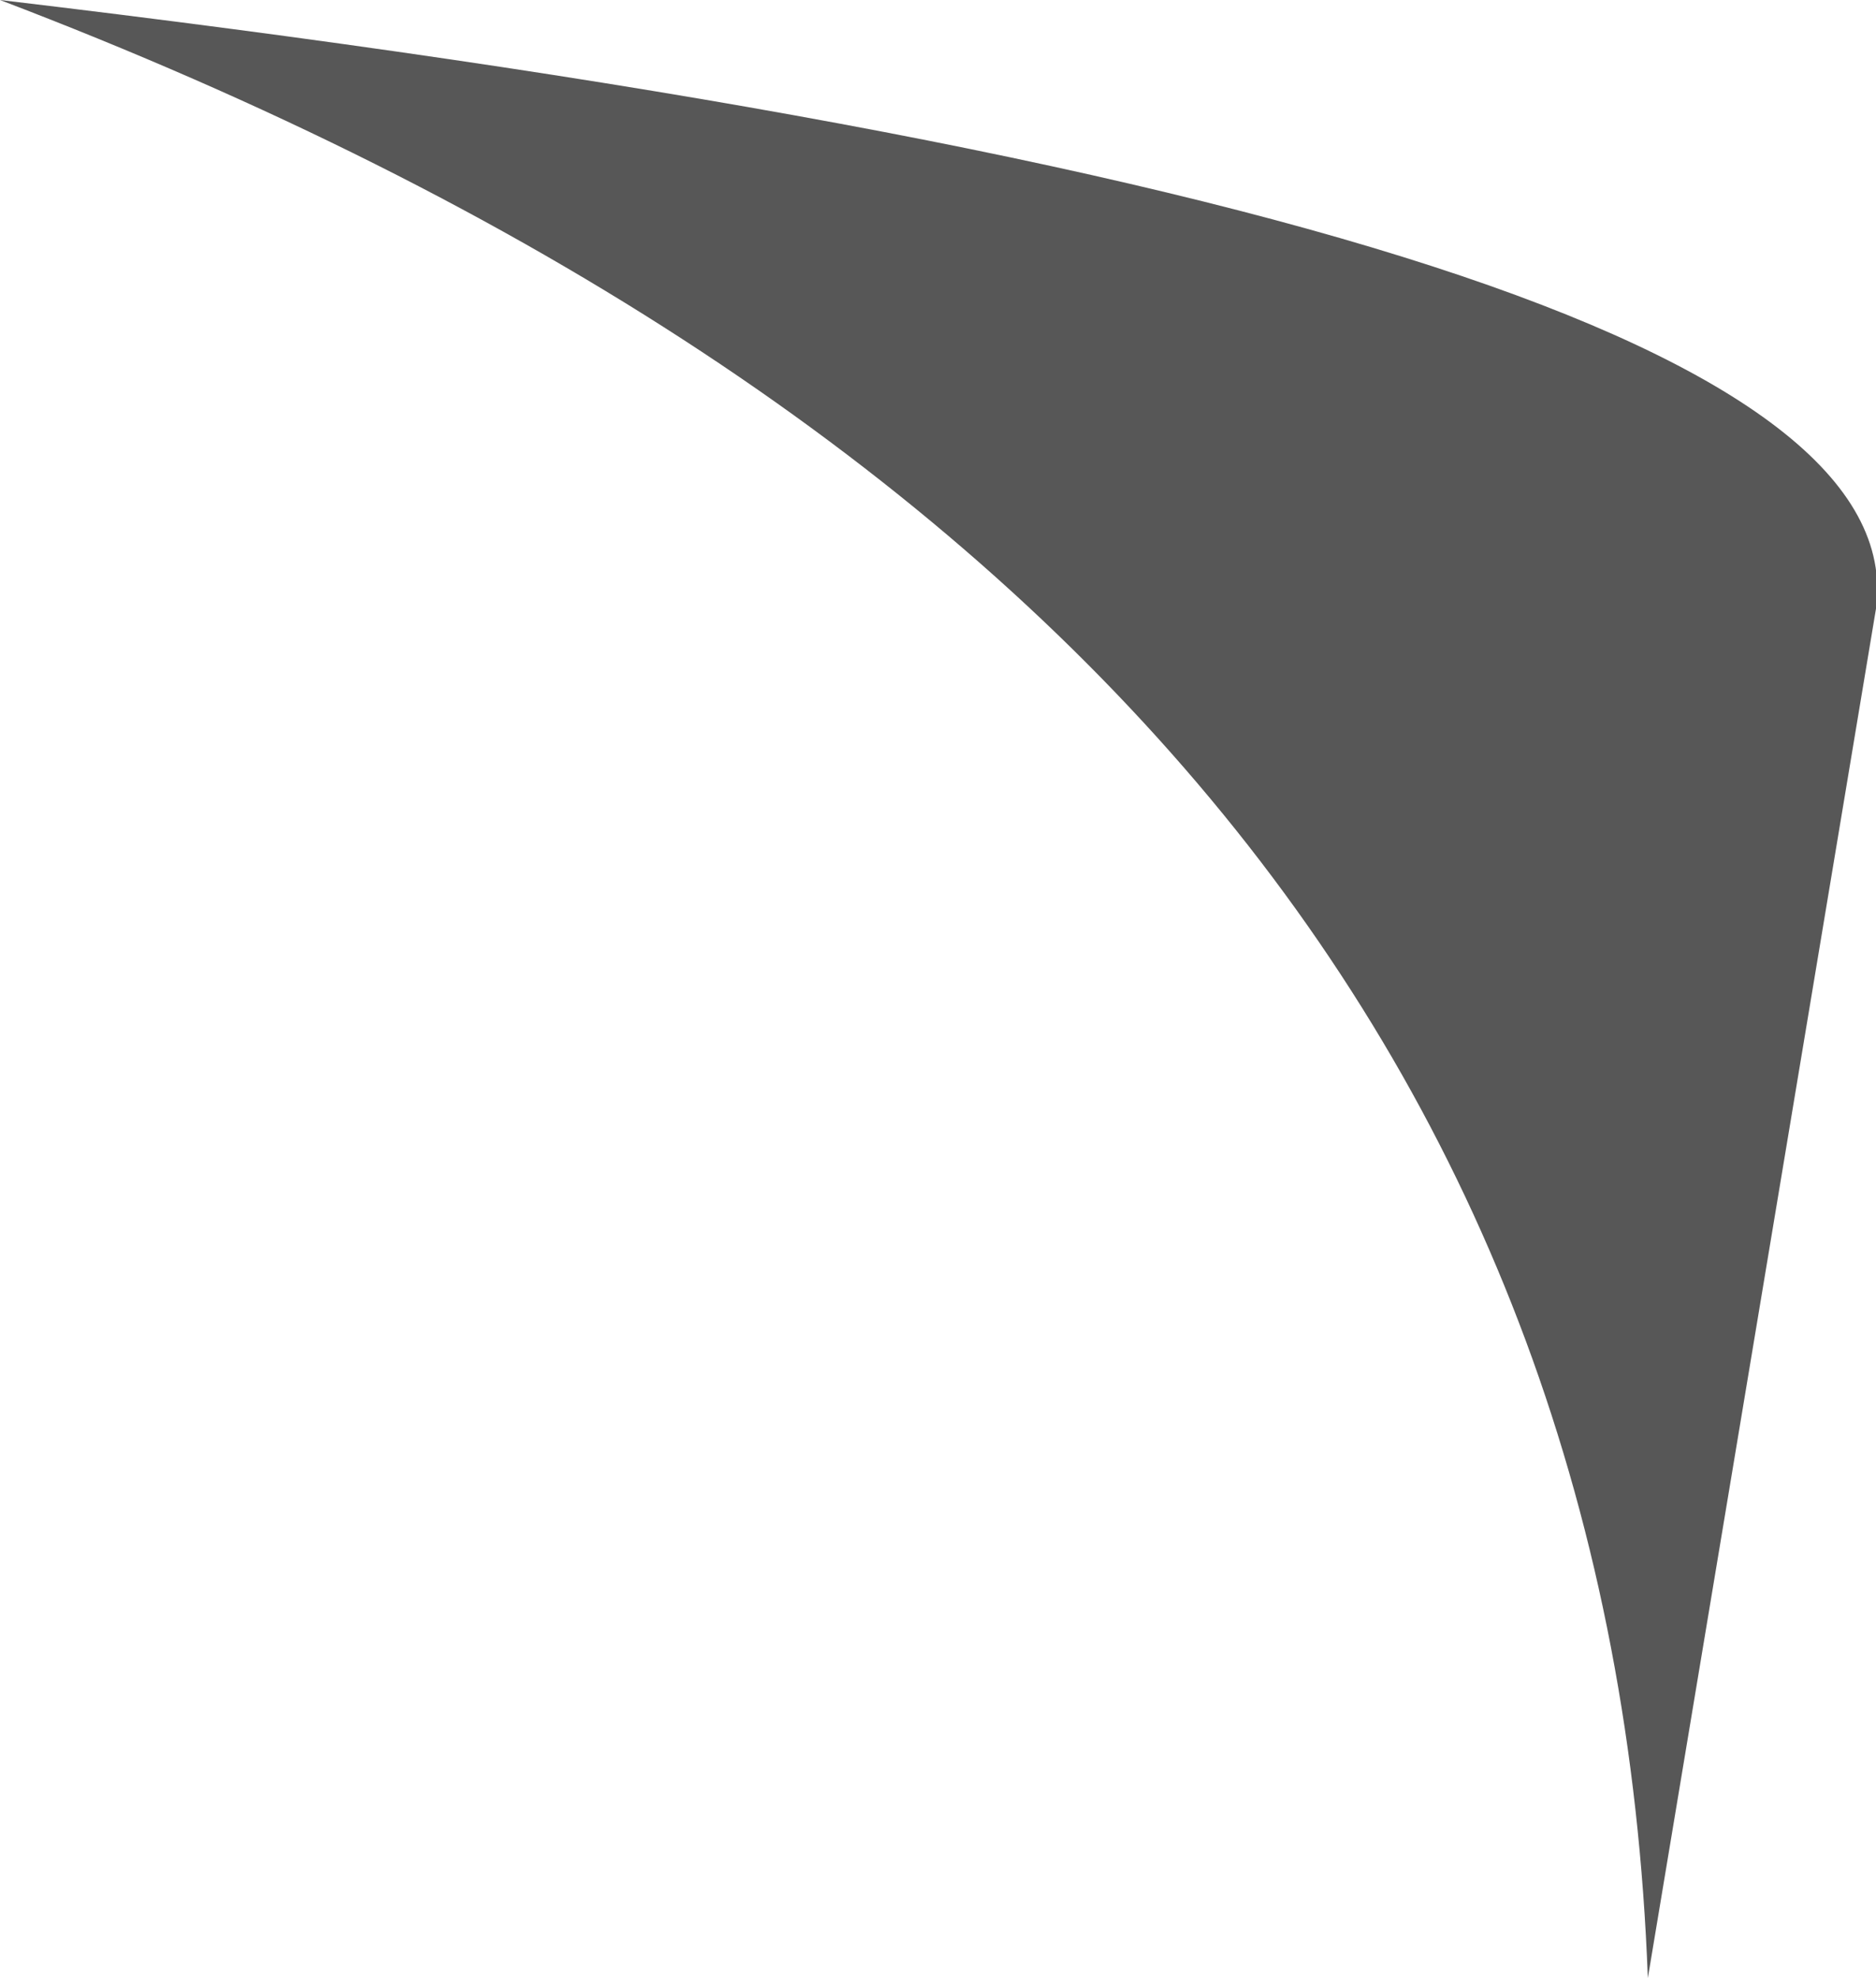 <?xml version="1.0" encoding="UTF-8" standalone="no"?>
<svg xmlns:xlink="http://www.w3.org/1999/xlink" height="3.9px" width="3.7px" xmlns="http://www.w3.org/2000/svg">
  <g transform="matrix(1.0, 0.0, 0.0, 1.0, -1.65, 6.95)">
    <path d="M1.65 -6.95 Q5.45 -6.5 5.35 -5.75 L4.9 -3.05 Q4.8 -5.75 1.65 -6.95" fill="#000000" fill-opacity="0.659" fill-rule="evenodd" stroke="none"/>
  </g>
</svg>
